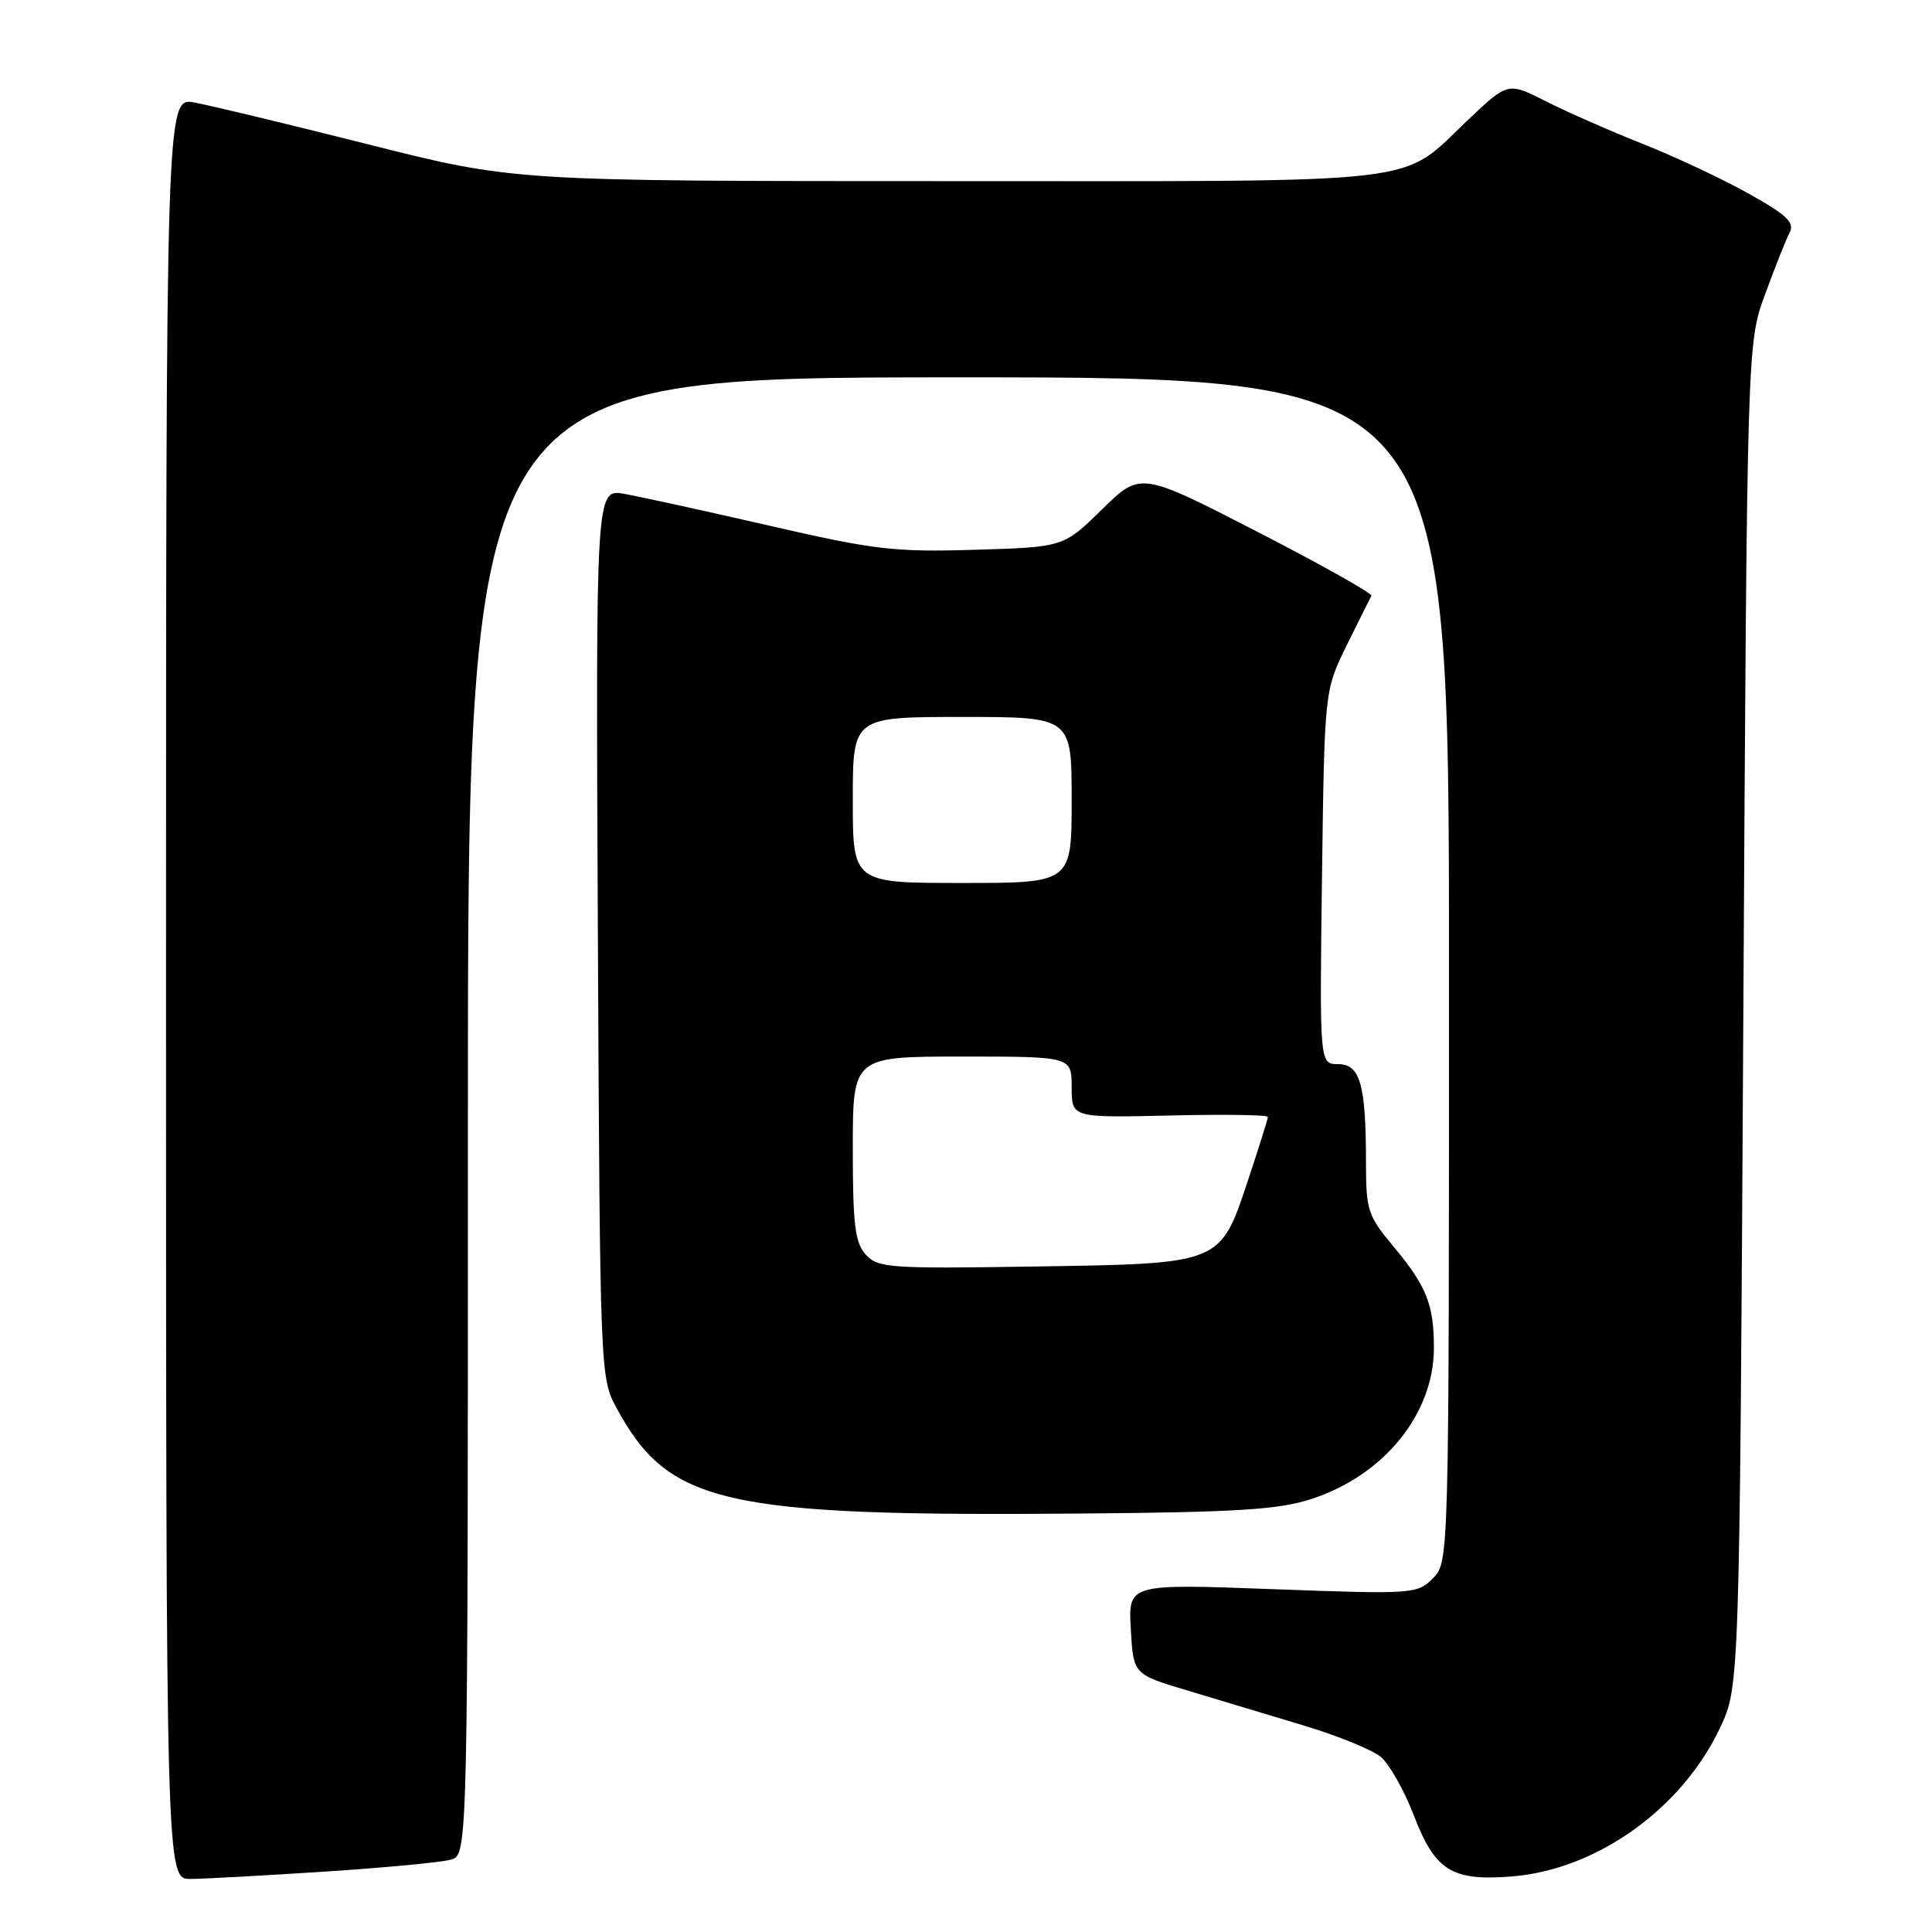 <?xml version="1.0" encoding="UTF-8" standalone="no"?>
<!DOCTYPE svg PUBLIC "-//W3C//DTD SVG 1.1//EN" "http://www.w3.org/Graphics/SVG/1.1/DTD/svg11.dtd" >
<svg xmlns="http://www.w3.org/2000/svg" xmlns:xlink="http://www.w3.org/1999/xlink" version="1.1" viewBox="0 0 256 256">
 <g >
 <path fill="currentColor"
d=" M 43.00 248.00 C 50.98 247.48 58.51 246.77 59.75 246.41 C 62.00 245.77 62.00 245.77 62.00 147.88 C 62.00 50.00 62.00 50.00 127.00 50.00 C 192.00 50.00 192.00 50.00 192.00 128.50 C 192.00 207.00 192.00 207.00 189.86 209.14 C 187.78 211.22 187.27 211.26 168.61 210.57 C 149.50 209.86 149.50 209.86 149.84 215.86 C 150.17 221.86 150.17 221.86 157.34 224.00 C 161.28 225.18 168.19 227.26 172.69 228.62 C 177.20 229.97 181.81 231.85 182.95 232.79 C 184.08 233.73 186.05 237.20 187.32 240.50 C 190.15 247.89 192.35 249.27 200.31 248.64 C 211.54 247.75 222.80 239.73 227.89 229.00 C 230.50 223.50 230.50 223.50 231.00 134.50 C 231.50 45.50 231.50 45.50 233.88 39.00 C 235.19 35.42 236.65 31.75 237.13 30.83 C 237.82 29.48 236.79 28.50 231.73 25.67 C 228.29 23.74 221.97 20.77 217.68 19.07 C 213.39 17.37 207.62 14.83 204.85 13.43 C 199.82 10.88 199.82 10.88 194.60 15.81 C 185.30 24.61 190.43 24.00 125.60 24.00 C 68.09 24.00 68.09 24.00 48.80 19.13 C 38.18 16.45 27.81 13.96 25.75 13.58 C 22.00 12.91 22.00 12.91 22.00 130.95 C 22.00 249.00 22.00 249.00 25.25 248.97 C 27.04 248.96 35.02 248.52 43.00 248.00 Z  M 173.76 198.63 C 183.39 195.49 190.00 187.35 190.00 178.60 C 190.00 172.84 189.03 170.43 184.61 165.13 C 181.24 161.10 181.00 160.35 181.00 154.03 C 181.00 143.70 180.23 141.00 177.30 141.00 C 174.85 141.00 174.85 141.00 175.17 116.25 C 175.50 91.50 175.50 91.50 178.45 85.50 C 180.08 82.20 181.55 79.25 181.72 78.95 C 181.89 78.65 175.08 74.82 166.58 70.45 C 151.12 62.50 151.12 62.50 146.02 67.50 C 140.92 72.50 140.92 72.50 129.14 72.85 C 118.50 73.17 115.87 72.86 101.93 69.65 C 93.44 67.70 84.80 65.81 82.72 65.44 C 78.94 64.77 78.94 64.77 79.22 123.63 C 79.50 181.77 79.53 182.55 81.66 186.50 C 88.59 199.34 95.73 200.96 143.50 200.55 C 163.96 200.38 169.46 200.03 173.76 198.63 Z  M 114.72 166.24 C 113.29 164.67 113.00 162.27 113.00 152.17 C 113.00 140.00 113.00 140.00 127.50 140.00 C 142.00 140.00 142.00 140.00 142.00 144.06 C 142.00 148.11 142.00 148.11 155.00 147.81 C 162.15 147.64 168.00 147.72 168.00 148.00 C 168.00 148.27 166.83 152.00 165.40 156.29 C 161.64 167.58 162.01 167.43 137.02 167.82 C 117.84 168.12 116.32 168.01 114.72 166.24 Z  M 113.00 106.00 C 113.00 95.00 113.00 95.00 127.50 95.00 C 142.00 95.00 142.00 95.00 142.00 106.00 C 142.00 117.00 142.00 117.00 127.50 117.00 C 113.00 117.00 113.00 117.00 113.00 106.00 Z "/>
</g>
</svg>